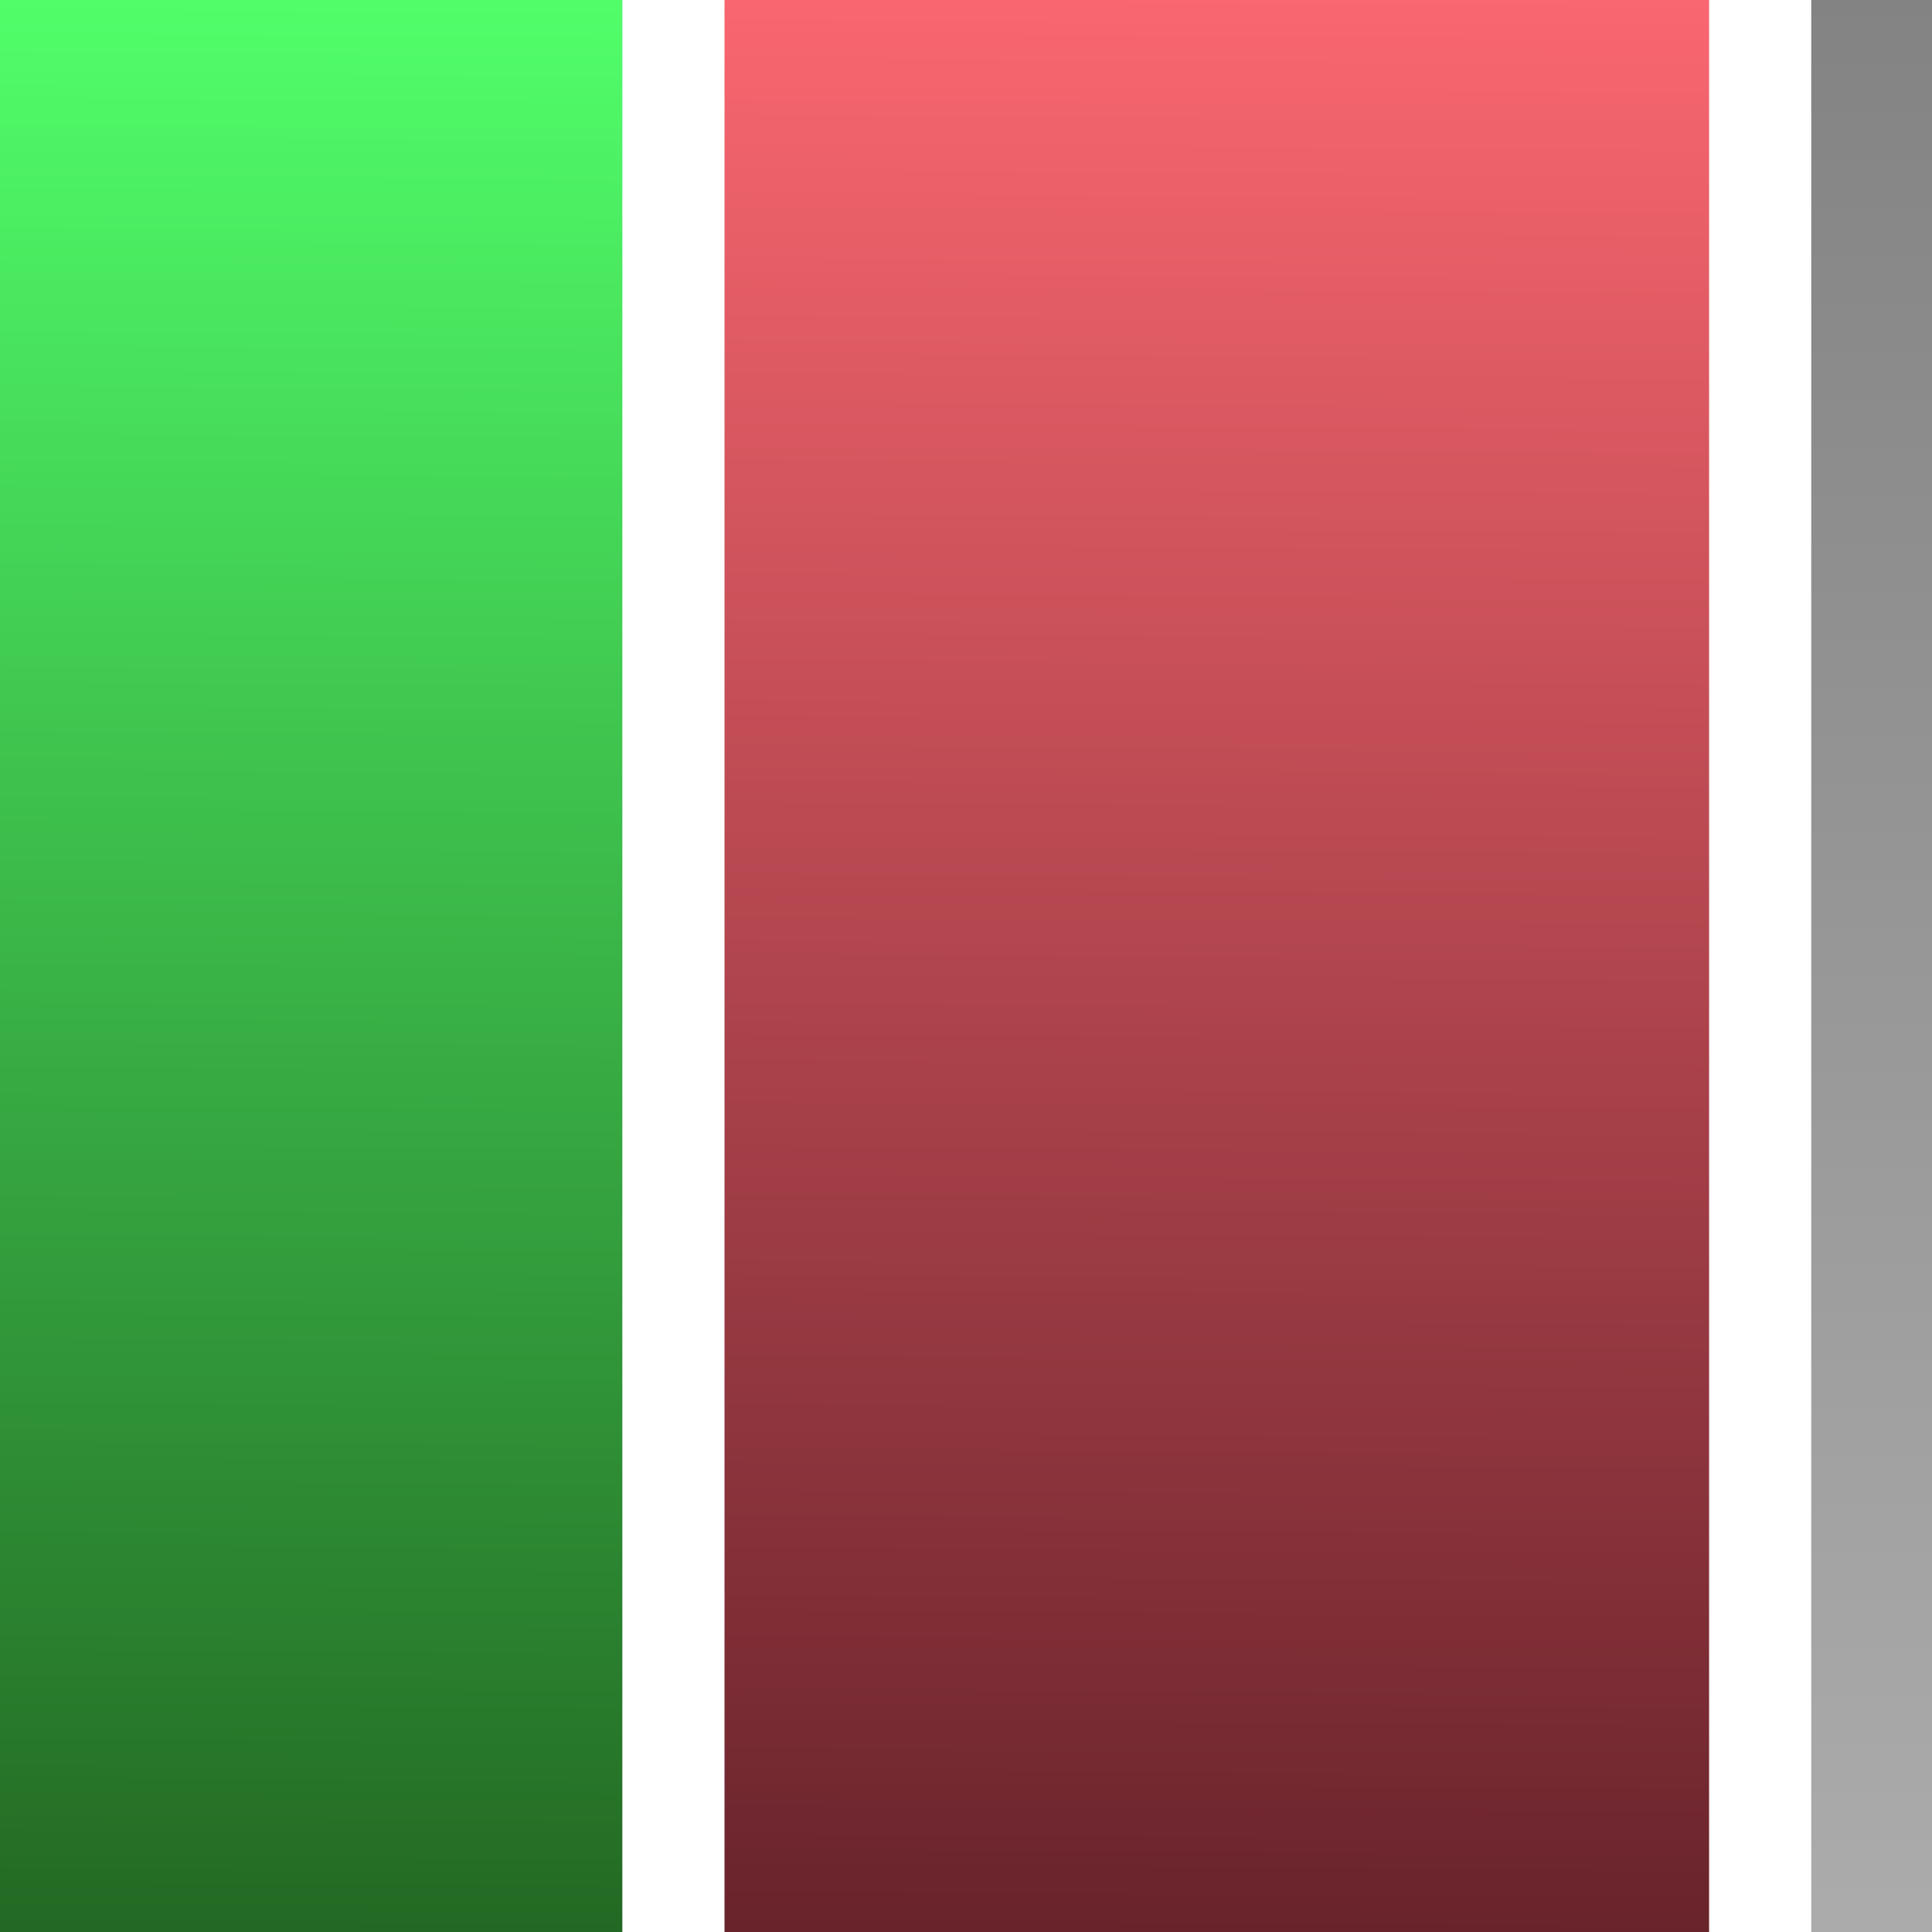 <?xml version="1.0" encoding="UTF-8" standalone="no"?>
<!-- Created with Inkscape (http://www.inkscape.org/) -->
<svg
   xmlns:dc="http://purl.org/dc/elements/1.1/"
   xmlns:cc="http://web.resource.org/cc/"
   xmlns:rdf="http://www.w3.org/1999/02/22-rdf-syntax-ns#"
   xmlns:svg="http://www.w3.org/2000/svg"
   xmlns="http://www.w3.org/2000/svg"
   xmlns:xlink="http://www.w3.org/1999/xlink"
   xmlns:sodipodi="http://sodipodi.sourceforge.net/DTD/sodipodi-0.dtd"
   xmlns:inkscape="http://www.inkscape.org/namespaces/inkscape"
   width="16px"
   height="16px"
   id="svg2160"
   sodipodi:version="0.32"
   inkscape:version="0.45.1"
   sodipodi:docbase="/Users/shinya/work/openqa/selenium-ide/images"
   sodipodi:docname="progress.svg"
   inkscape:output_extension="org.inkscape.output.svg.inkscape">
  <defs
     id="defs2162">
    <linearGradient
       id="linearGradient3181">
      <stop
         id="stop3183"
         offset="0"
         style="stop-color:#fa6770;stop-opacity:1;" />
      <stop
         id="stop3185"
         offset="1"
         style="stop-color:#66222a;stop-opacity:1;" />
    </linearGradient>
    <linearGradient
       id="linearGradient3153">
      <stop
         style="stop-color:#838383;stop-opacity:1;"
         offset="0"
         id="stop3155" />
      <stop
         style="stop-color:#adadad;stop-opacity:1;"
         offset="1"
         id="stop3157" />
    </linearGradient>
    <linearGradient
       id="linearGradient3141">
      <stop
         style="stop-color:#51ff6a;stop-opacity:1;"
         offset="0"
         id="stop3143" />
      <stop
         style="stop-color:#226622;stop-opacity:1;"
         offset="1"
         id="stop3145" />
    </linearGradient>
    <linearGradient
       inkscape:collect="always"
       xlink:href="#linearGradient3141"
       id="linearGradient3147"
       x1="10.086"
       y1="0.049"
       x2="10.005"
       y2="16.131"
       gradientUnits="userSpaceOnUse"
       gradientTransform="matrix(0.733,0,0,1.017,-6.664,-0.135)" />
    <linearGradient
       inkscape:collect="always"
       xlink:href="#linearGradient3153"
       id="linearGradient3175"
       x1="11.839"
       y1="-0.057"
       x2="11.911"
       y2="16.656"
       gradientUnits="userSpaceOnUse" />
    <linearGradient
       inkscape:collect="always"
       xlink:href="#linearGradient3181"
       id="linearGradient3179"
       gradientUnits="userSpaceOnUse"
       gradientTransform="matrix(0.733,0,0,1.017,2.336,-0.135)"
       x1="10.086"
       y1="0.049"
       x2="10.005"
       y2="16.131" />
  </defs>
  <sodipodi:namedview
     id="base"
     pagecolor="#ffffff"
     bordercolor="#666666"
     borderopacity="1.0"
     inkscape:pageopacity="0.0"
     inkscape:pageshadow="2"
     inkscape:zoom="22.197802"
     inkscape:cx="10.113928"
     inkscape:cy="7.6370826"
     inkscape:current-layer="layer1"
     showgrid="true"
     inkscape:grid-bbox="true"
     inkscape:document-units="px"
     inkscape:window-width="769"
     inkscape:window-height="659"
     inkscape:window-x="113"
     inkscape:window-y="48" />
  <g
     id="layer1"
     inkscape:label="Layer 1"
     inkscape:groupmode="layer">
    <rect
       style="fill:url(#linearGradient3175);fill-opacity:1;fill-rule:nonzero;stroke:none;stroke-width:1.051;stroke-linecap:round;stroke-linejoin:round;stroke-miterlimit:4;stroke-dasharray:none;stroke-opacity:1"
       id="rect3149"
       width="8"
       height="16"
       x="15"
       y="0"
       ry="0"
       inkscape:export-filename="/Users/shinya/work/openqa/selenium-ide/skin/classic/progress-background.png"
       inkscape:export-xdpi="90"
       inkscape:export-ydpi="90" />
    <rect
       style="fill:url(#linearGradient3147);fill-opacity:1;fill-rule:nonzero;stroke:none;stroke-width:1;stroke-linecap:round;stroke-linejoin:round;stroke-miterlimit:4;stroke-dasharray:none;stroke-opacity:1"
       id="rect2168"
       width="8.154"
       height="16.135"
       x="-3"
       y="-0.135"
       ry="0"
       inkscape:export-filename="/Users/shinya/work/openqa/selenium-ide/skin/classic/progress-success.png"
       inkscape:export-xdpi="90"
       inkscape:export-ydpi="90" />
    <rect
       style="fill:url(#linearGradient3179);fill-opacity:1.0;fill-rule:nonzero;stroke:none;stroke-width:1;stroke-linecap:round;stroke-linejoin:round;stroke-miterlimit:4;stroke-dasharray:none;stroke-opacity:1"
       id="rect3177"
       width="8.154"
       height="16.135"
       x="6"
       y="-0.135"
       ry="0"
       inkscape:export-filename="/Users/shinya/work/openqa/selenium-ide/skin/classic/progress-failure.png"
       inkscape:export-xdpi="90"
       inkscape:export-ydpi="90" />
  </g>
</svg>
